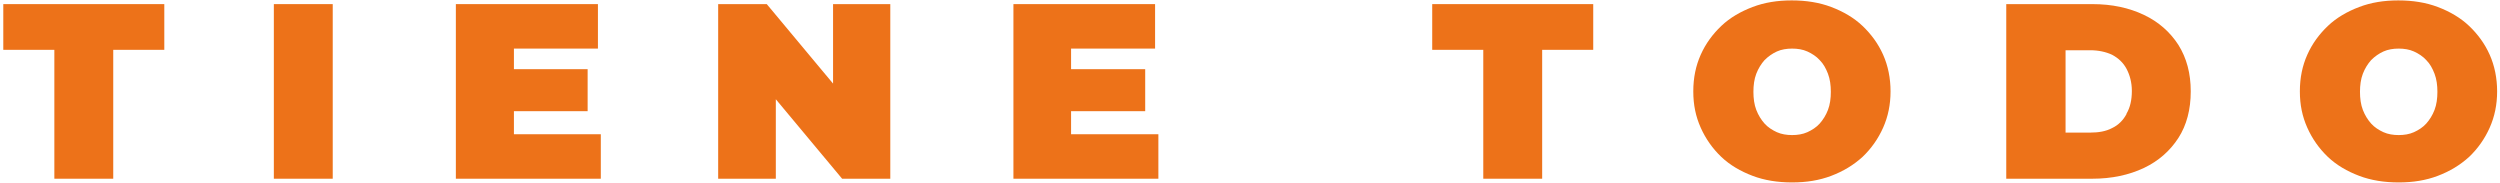<?xml version="1.0" encoding="UTF-8"?>
<svg id="Capa_1" xmlns="http://www.w3.org/2000/svg" version="1.1" viewBox="0 0 607.1 44.4">
  <!-- Generator: Adobe Illustrator 29.3.1, SVG Export Plug-In . SVG Version: 2.1.0 Build 151)  -->
  <defs>
    <style>
      .st0 {
        fill: #ed7219;
      }
    </style>
  </defs>
  <g id="Capa_11" data-name="Capa_1">
    <g>
      <polygon class="st0" points=".8 12.1 13.2 12.1 13.2 43.4 27.5 43.4 27.5 12.1 39.9 12.1 39.9 1 .8 1 .8 12.1"/>
      <rect class="st0" x="66.5" y="1" width="14.3" height="42.4"/>
      <polygon class="st0" points="124.8 27 142.7 27 142.7 16.8 124.8 16.8 124.8 11.8 145.2 11.8 145.2 1 110.7 1 110.7 43.4 145.9 43.4 145.9 32.6 124.8 32.6 124.8 27"/>
      <polygon class="st0" points="202.3 20.3 186.2 1 174.4 1 174.4 43.4 188.4 43.4 188.4 24.1 204.5 43.4 216.2 43.4 216.2 1 202.3 1 202.3 20.3"/>
      <polygon class="st0" points="260.1 27 278.1 27 278.1 16.8 260.1 16.8 260.1 11.8 280.5 11.8 280.5 1 246.1 1 246.1 43.4 281.3 43.4 281.3 32.6 260.1 32.6 260.1 27"/>
      <polygon class="st0" points="347.8 12.1 360.2 12.1 360.2 43.4 374.5 43.4 374.5 12.1 386.9 12.1 386.9 1 347.8 1 347.8 12.1"/>
      <path class="st0" d="M452.3,6.3c-2.1-2-4.7-3.5-7.6-4.6-2.9-1.1-6.1-1.6-9.6-1.6s-6.6.5-9.5,1.6c-2.9,1.1-5.5,2.6-7.6,4.6-2.1,2-3.8,4.3-5,7-1.2,2.7-1.8,5.6-1.8,8.9s.6,6.1,1.8,8.8c1.2,2.7,2.9,5.1,5,7.1s4.7,3.5,7.6,4.6c2.9,1.1,6.1,1.6,9.6,1.6s6.6-.5,9.5-1.6c2.9-1.1,5.4-2.6,7.6-4.6,2.1-2,3.8-4.4,5-7.1s1.8-5.6,1.8-8.8-.6-6.2-1.8-8.9c-1.2-2.7-2.9-5-5-7h0ZM443.9,26.7c-.5,1.3-1.2,2.4-2,3.3s-1.9,1.6-3,2.1-2.4.7-3.7.7-2.6-.2-3.7-.7c-1.1-.5-2.2-1.2-3-2.1s-1.5-2-2-3.3c-.5-1.3-.7-2.8-.7-4.4s.2-3.1.7-4.4c.5-1.3,1.2-2.4,2-3.3.9-.9,1.9-1.6,3-2.1s2.4-.7,3.7-.7,2.6.2,3.7.7c1.1.5,2.2,1.2,3,2.1.9.9,1.5,2,2,3.3.5,1.3.7,2.8.7,4.4s-.2,3.1-.7,4.4Z"/>
      <path class="st0" d="M520.6,3.6c-3.6-1.7-7.7-2.6-12.5-2.6h-20.9v42.4h20.9c4.7,0,8.9-.9,12.5-2.6,3.6-1.7,6.4-4.2,8.4-7.3s3-6.9,3-11.3-1-8.1-3-11.3c-2-3.1-4.8-5.6-8.4-7.3ZM516.4,27.7c-.8,1.5-2,2.7-3.5,3.4-1.5.8-3.3,1.1-5.3,1.1h-6V12.2h6c2,0,3.8.4,5.3,1.1,1.5.8,2.7,1.9,3.5,3.4.8,1.5,1.3,3.3,1.3,5.4s-.4,4-1.3,5.5Z"/>
      <path class="st0" d="M604.6,13.3c-1.2-2.7-2.9-5-5-7-2.1-2-4.7-3.5-7.6-4.6-2.9-1.1-6.1-1.6-9.6-1.6s-6.6.5-9.5,1.6c-2.9,1.1-5.5,2.6-7.6,4.6-2.1,2-3.8,4.3-5,7-1.2,2.7-1.8,5.6-1.8,8.9s.6,6.1,1.8,8.8c1.2,2.7,2.9,5.1,5,7.1s4.7,3.5,7.6,4.6c2.9,1.1,6.1,1.6,9.6,1.6s6.6-.5,9.5-1.6c2.9-1.1,5.4-2.6,7.6-4.6,2.1-2,3.8-4.4,5-7.1,1.2-2.7,1.8-5.6,1.8-8.8s-.6-6.2-1.8-8.9h0ZM591.2,26.7c-.5,1.3-1.2,2.4-2,3.3s-1.9,1.6-3,2.1c-1.1.5-2.4.7-3.7.7s-2.6-.2-3.7-.7-2.2-1.2-3-2.1-1.5-2-2-3.3c-.5-1.3-.7-2.8-.7-4.4s.2-3.1.7-4.4c.5-1.3,1.2-2.4,2-3.3.9-.9,1.9-1.6,3-2.1,1.1-.5,2.4-.7,3.7-.7s2.6.2,3.7.7c1.1.5,2.2,1.2,3,2.1.9.9,1.5,2,2,3.3.5,1.3.7,2.8.7,4.4s-.2,3.1-.7,4.4Z"/>
    </g>
  </g>
</svg>